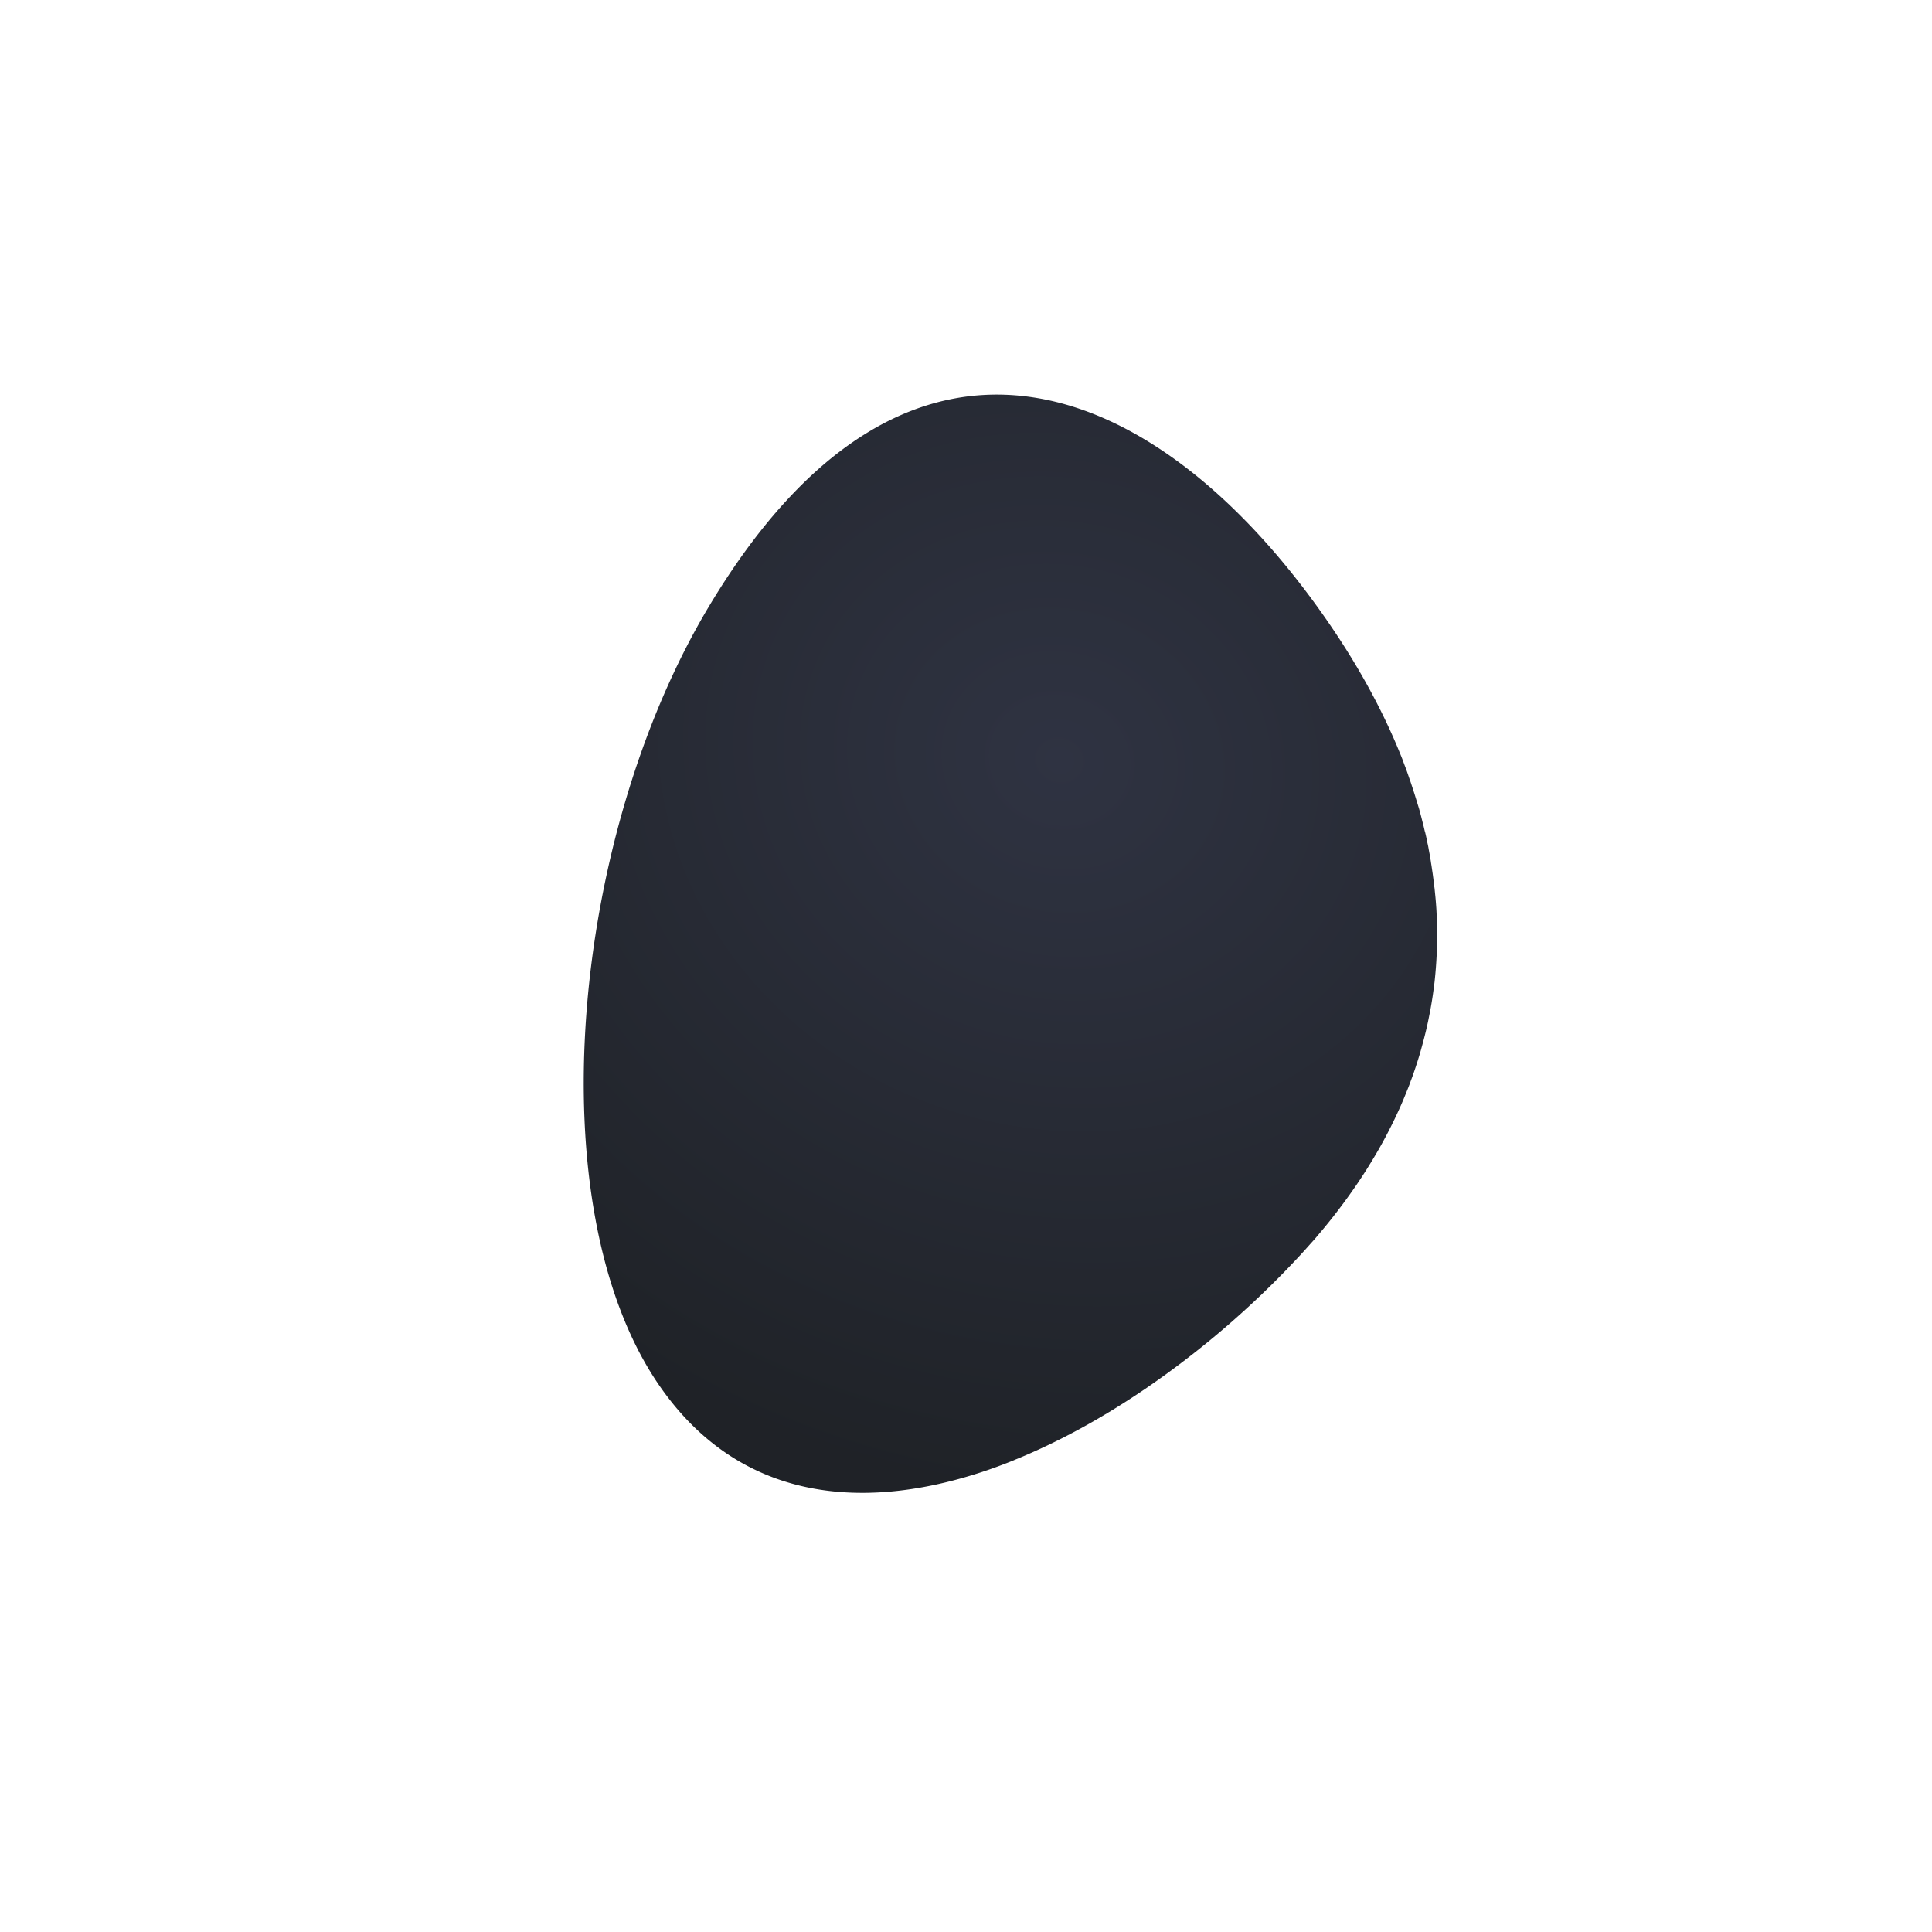 <svg width="137" height="137" fill="none" xmlns="http://www.w3.org/2000/svg"><path d="M95.74 39.482c2.373 3.35 4.247 6.727 5.602 10.096.065.153.124.311.179.465l.089.238c.078.195.15.396.217.592l.109.318c.071.19.132.38.194.571.066.196.127.387.188.578.104.333.203.662.307.996.019.069.037.127.051.191.049.17.094.345.138.52.019.07.032.133.051.202.044.165.088.34.127.51.02.09.039.181.07.271a14.088 14.088 0 0 1 .163.76c.001.011.006.017.007.027.038.16.066.32.093.48.014.063.021.122.035.186.032.154.06.314.082.469.014.085.028.17.037.25.027.15.049.304.071.459.022.154.05.314.067.474.022.144.038.294.055.444.015.106.03.213.039.325.001.01.006.016.007.027.001.021.007.037.007.058.017.14.028.284.044.433.034.31.057.62.079.93.011.134.016.273.022.413.017.315.03.637.037.953.005.128.005.262.005.397.003.23.001.455-.001.68l.001.011c-.006.13-.006.264-.012.393 0 .123-.006.252-.017.376a31.33 31.33 0 0 1-.152 2.017c-.012.113-.029.232-.045.35a26.241 26.241 0 0 1-.347 2.127 23.3 23.3 0 0 1-.343 1.51c-.098.385-.206.77-.314 1.155-.176.58-.363 1.162-.576 1.739-.034.092-.073.19-.107.293a12.89 12.89 0 0 1-.195.502l-.294.72a30 30 0 0 1-.726 1.588 32.76 32.76 0 0 1-1.472 2.696 36.576 36.576 0 0 1-1.036 1.623 41.945 41.945 0 0 1-2.796 3.67 13.3 13.3 0 0 1-.514.59c-.251.283-.508.572-.77.856-.315.339-.64.679-.964 1.019a64.828 64.828 0 0 1-9.928 8.39c-2.973 2.03-6.081 3.76-9.207 5.041-.079.03-.163.066-.237.1-.792.321-1.585.61-2.37.865-8.728 2.83-17.296 1.834-22.827-6.308-8.592-12.655-6.168-38.775 3.591-55.086 14.255-23.84 31.837-16.024 43.486.45z" fill="url(#paint0_radial)" filter="url(#filter0_d)"/><defs><filter id="filter0_d" x="0" y="0" width="136.41" height="137" filterUnits="userSpaceOnUse" color-interpolation-filters="sRGB"><feFlood flood-opacity="0" result="BackgroundImageFix"/><feColorMatrix in="SourceAlpha" values="0 0 0 0 0 0 0 0 0 0 0 0 0 0 0 0 0 0 127 0"/><feOffset dx="-2" dy="4"/><feGaussianBlur stdDeviation="10"/><feColorMatrix values="0 0 0 0 0 0 0 0 0 0 0 0 0 0 0 0 0 0 0.2 0"/><feBlend in2="BackgroundImageFix" result="effect1_dropShadow"/><feBlend in="SourceGraphic" in2="effect1_dropShadow" result="shape"/></filter><radialGradient id="paint0_radial" cx="0" cy="0" r="1" gradientUnits="userSpaceOnUse" gradientTransform="rotate(110.618 21.259 51.694) scale(53.956 59.804)"><stop stop-color="#2F3342"/><stop offset=".958" stop-color="#1F2227"/></radialGradient></defs></svg>